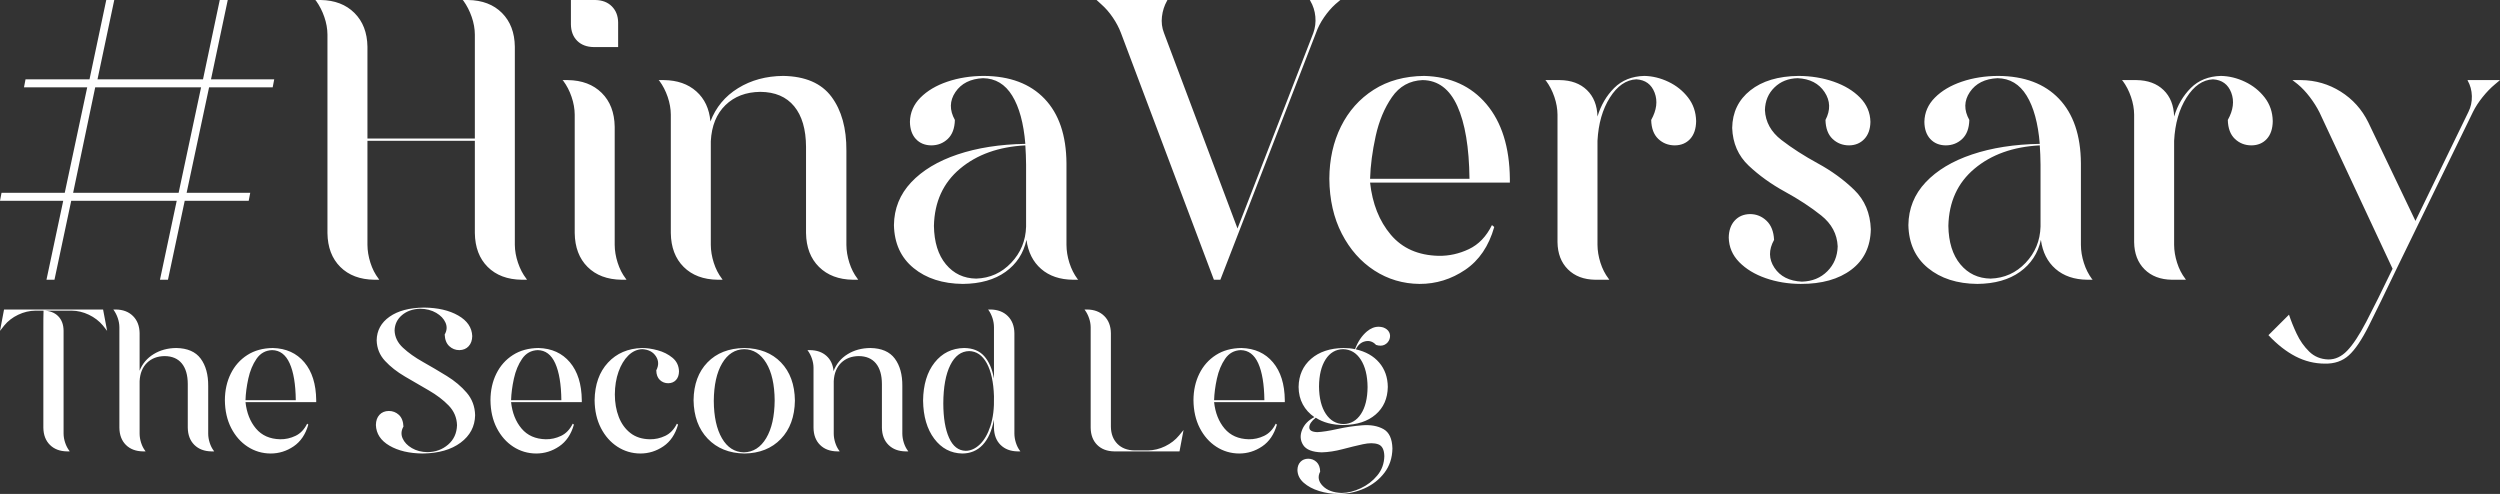 <svg width="1650" height="326" xmlns="http://www.w3.org/2000/svg" xmlns:xlink="http://www.w3.org/1999/xlink" xml:space="preserve" overflow="hidden"><rect width="100%" height="100%" fill="#333333" stroke="none"/><defs><clipPath id="clip0"><rect x="754" y="667" width="1650" height="326"/></clipPath></defs><g clip-path="url(#clip0)" transform="translate(-754 -667)"><path d="M2100.25 762.947C2082.67 763.861 2068.31 768.986 2057.17 778.323 2046.03 787.66 2040.28 800.238 2039.92 816.056 2040.08 826.823 2042.72 835.289 2047.84 841.452 2052.96 847.616 2059.62 850.758 2067.82 850.878 2076.89 850.575 2084.58 847.11 2090.89 840.482 2097.19 833.853 2100.48 825.879 2100.75 816.558L2100.75 775.724C2100.71 771.214 2100.54 766.956 2100.25 762.947ZM1430.72 762.947C1413.14 763.861 1398.78 768.986 1387.64 778.323 1376.5 787.66 1370.75 800.238 1370.39 816.056 1370.55 826.823 1373.19 835.289 1378.31 841.452 1383.43 847.616 1390.09 850.758 1398.29 850.878 1407.36 850.575 1415.05 847.11 1421.35 840.482 1427.66 833.853 1430.95 825.879 1431.22 816.558L1431.22 775.724C1431.18 771.214 1431.01 766.956 1430.72 762.947ZM816.842 724.618 802.263 794.262 871.892 794.262 886.722 724.618ZM2267 719.859 2272.79 719.859C2282.26 719.968 2290.96 722.505 2298.87 727.468 2306.77 732.431 2312.83 739.164 2317.03 747.666L2348.2 812.8 2383.14 740.902C2384.76 737.671 2385.53 734.175 2385.43 730.412 2385.33 726.649 2384.4 723.215 2382.63 720.109L2382.63 719.859 2404 719.859 2400.73 722.614C2397.89 724.958 2395.15 727.786 2392.5 731.101 2389.85 734.414 2387.73 737.682 2386.15 740.902L2336.13 843.613C2328.31 859.932 2322.08 872.721 2317.44 881.979 2312.79 891.237 2308.39 897.754 2304.22 901.529 2300.05 905.303 2294.77 907.125 2288.37 906.994 2281.6 906.978 2275.15 905.381 2269.02 902.202 2262.88 899.024 2256.93 894.358 2251.17 888.205L2264.74 874.677C2265.97 878.512 2267.65 882.7 2269.78 887.24 2271.91 891.78 2274.67 895.708 2278.05 899.023 2281.44 902.339 2285.64 904.077 2290.63 904.238 2295.19 904.311 2299.37 902.384 2303.15 898.457 2306.94 894.531 2311.14 888.169 2315.73 879.372 2320.33 870.575 2326.12 858.905 2333.11 844.365L2284.85 741.152C2283.17 737.812 2281.07 734.472 2278.54 731.132 2276.01 727.792 2273.34 724.952 2270.52 722.614ZM1692.94 719.859C1684.38 720.194 1677.62 723.949 1672.67 731.122 1667.71 738.296 1664.13 746.876 1661.94 756.861 1659.75 766.846 1658.52 776.223 1658.25 784.993L1723.86 784.993C1723.63 764.304 1720.95 748.313 1715.85 737.019 1710.74 725.725 1703.11 720.005 1692.94 719.859ZM1125.27 719.859 1128.79 719.859C1138.1 719.984 1145.55 722.802 1151.13 728.313 1156.7 733.825 1159.56 741.278 1159.7 750.672L1159.7 828.582C1159.72 832.439 1160.37 836.374 1161.65 840.388 1162.93 844.401 1164.71 847.898 1166.99 850.878L1167.5 851.63 1164.23 851.63C1154.8 851.504 1147.32 848.686 1141.79 843.175 1136.26 837.663 1133.44 830.211 1133.31 820.816L1133.31 742.656C1133.28 738.814 1132.59 734.911 1131.24 730.944 1129.89 726.978 1128.06 723.449 1125.77 720.36ZM2219.84 717.103C2225.25 717.22 2230.55 718.516 2235.74 720.991 2240.93 723.465 2245.25 726.913 2248.68 731.336 2252.11 735.759 2253.9 740.951 2254.02 746.914 2253.96 751.966 2252.65 755.891 2250.1 758.688 2247.55 761.486 2244.16 762.905 2239.95 762.947 2235.67 762.937 2232.04 761.517 2229.05 758.688 2226.05 755.86 2224.49 751.685 2224.36 746.163 2227.98 739.675 2228.73 733.673 2226.63 728.157 2224.52 722.64 2220.5 719.707 2214.56 719.358 2207.82 719.671 2202.01 723.679 2197.12 731.382 2192.24 739.086 2189.5 748.605 2188.92 759.941L2188.92 828.582C2188.94 832.439 2189.59 836.374 2190.87 840.388 2192.15 844.401 2193.93 847.898 2196.21 850.878L2196.71 851.63 2187.41 851.63C2179.89 851.52 2173.89 849.234 2169.41 844.772 2164.93 840.309 2162.64 834.328 2162.53 826.829L2162.53 742.656C2162.5 738.814 2161.8 734.911 2160.45 730.944 2159.1 726.978 2157.28 723.449 2154.99 720.36L2154.48 719.859 2164.04 719.859C2171.54 719.953 2177.51 722.145 2181.95 726.435 2186.38 730.725 2188.7 736.549 2188.92 743.908 2191.17 736.434 2194.84 730.151 2199.95 725.057 2205.06 719.963 2211.69 717.312 2219.84 717.103ZM2072.85 717.103C2090.08 717.218 2103.45 722.249 2112.94 732.196 2122.44 742.144 2127.26 756.319 2127.4 774.721L2127.4 828.582C2127.42 832.544 2128.07 836.52 2129.35 840.513 2130.62 844.505 2132.41 848.044 2134.69 851.129L2135.19 851.63 2131.67 851.63C2123.04 851.536 2116.05 849.156 2110.68 844.49 2105.32 839.824 2102.09 833.436 2101 825.326 2099.04 834.208 2094.43 841.244 2087.18 846.431 2079.93 851.619 2070.55 854.271 2059.03 854.385 2045.69 854.255 2034.84 850.758 2026.47 843.895 2018.11 837.032 2013.79 827.586 2013.53 815.555 2013.67 804.655 2017.46 795.253 2024.9 787.349 2032.33 779.446 2042.54 773.31 2055.54 768.941 2068.53 764.572 2083.43 762.241 2100.25 761.945 2099.12 748.303 2096.23 737.697 2091.58 730.13 2086.93 722.562 2080.52 718.721 2072.35 718.606 2064.05 718.987 2057.96 722.046 2054.09 727.781 2050.22 733.517 2050.11 739.644 2053.75 746.163 2053.62 751.685 2052.06 755.86 2049.07 758.688 2046.08 761.517 2042.44 762.937 2038.16 762.947 2033.95 762.895 2030.56 761.496 2028.01 758.751 2025.46 756.006 2024.15 752.227 2024.09 747.415 2024.21 741.284 2026.53 735.955 2031.03 731.429 2035.53 726.902 2041.46 723.392 2048.81 720.898 2056.17 718.403 2064.18 717.139 2072.85 717.103ZM1940.98 717.103C1949.32 717.139 1957.07 718.403 1964.24 720.898 1971.41 723.392 1977.21 726.902 1981.64 731.429 1986.07 735.955 1988.35 741.284 1988.48 747.415 1988.4 752.227 1987.06 756.006 1984.46 758.751 1981.86 761.496 1978.51 762.895 1974.41 762.947 1970.13 762.937 1966.49 761.517 1963.5 758.688 1960.51 755.86 1958.95 751.685 1958.82 746.163 1962.22 739.644 1962.02 733.517 1958.23 727.781 1954.43 722.046 1948.51 718.987 1940.47 718.606 1934.29 718.747 1929.18 720.782 1925.14 724.712 1921.1 728.642 1919 733.621 1918.85 739.649 1919.22 747.488 1922.86 754.075 1929.77 759.409 1936.69 764.743 1944.7 769.889 1953.79 774.847 1962.89 779.805 1970.9 785.64 1977.82 792.352 1984.73 799.063 1988.37 807.716 1988.74 818.311 1988.52 829.804 1984.24 838.697 1975.88 844.991 1967.53 851.285 1956.4 854.417 1942.48 854.385 1934.22 854.351 1926.5 853.083 1919.33 850.581 1912.16 848.079 1906.34 844.547 1901.87 839.985 1897.41 835.423 1895.11 830.036 1894.97 823.823 1895.04 819.12 1896.35 815.373 1898.9 812.581 1901.45 809.788 1904.84 808.358 1909.05 808.291 1913.21 808.311 1916.83 809.773 1919.89 812.674 1922.96 815.576 1924.62 819.793 1924.89 825.326 1921.24 831.844 1921.31 837.971 1925.11 843.707 1928.9 849.443 1934.95 852.501 1943.24 852.882 1950.05 852.71 1955.65 850.424 1960.05 846.024 1964.44 841.625 1966.71 836.145 1966.87 829.584 1966.5 821.49 1962.88 814.694 1955.99 809.199 1949.1 803.703 1941.12 798.473 1932.05 793.51 1922.99 788.547 1915.01 782.816 1908.12 776.319 1901.23 769.821 1897.6 761.523 1897.24 751.424 1897.41 741.116 1901.4 732.859 1909.21 726.654 1917.02 720.448 1927.61 717.265 1940.98 717.103ZM1839.26 717.103C1844.67 717.22 1849.97 718.516 1855.16 720.991 1860.36 723.465 1864.67 726.913 1868.1 731.336 1871.54 735.759 1873.32 740.951 1873.45 746.914 1873.38 751.966 1872.07 755.891 1869.52 758.688 1866.97 761.486 1863.59 762.905 1859.37 762.947 1855.09 762.937 1851.46 761.517 1848.47 758.688 1845.48 755.86 1843.92 751.685 1843.79 746.163 1847.4 739.675 1848.15 733.673 1846.05 728.157 1843.94 722.64 1839.92 719.707 1833.98 719.358 1827.24 719.671 1821.43 723.679 1816.54 731.382 1811.66 739.086 1808.93 748.605 1808.34 759.941L1808.34 828.582C1808.37 832.439 1809.01 836.374 1810.29 840.388 1811.57 844.401 1813.35 847.898 1815.63 850.878L1816.14 851.63 1806.84 851.63C1799.31 851.52 1793.31 849.234 1788.83 844.772 1784.35 840.309 1782.06 834.328 1781.95 826.829L1781.95 742.656C1781.92 738.814 1781.23 734.911 1779.88 730.944 1778.53 726.978 1776.7 723.449 1774.41 720.36L1773.91 719.859 1783.46 719.859C1790.97 719.953 1796.94 722.145 1801.37 726.435 1805.8 730.725 1808.12 736.549 1808.34 743.908 1810.59 736.434 1814.27 730.151 1819.37 725.057 1824.48 719.963 1831.11 717.312 1839.26 717.103ZM1693.95 717.103C1711.26 717.568 1724.96 723.778 1735.05 735.735 1745.13 747.692 1750.29 764.111 1750.51 784.993L1750.51 787.498 1658.25 787.498C1659.78 801.459 1664.33 812.93 1671.92 821.912 1679.51 830.894 1690.04 835.539 1703.5 835.847 1710.36 835.957 1717.01 834.485 1723.45 831.432 1729.9 828.379 1734.98 823.087 1738.69 815.555L1740.2 816.808C1736.61 829.443 1730.22 838.869 1721.03 845.085 1711.85 851.301 1701.81 854.401 1690.93 854.385 1679.99 854.289 1670.04 851.336 1661.07 845.524 1652.11 839.713 1644.95 831.619 1639.6 821.243 1634.24 810.867 1631.49 798.783 1631.36 784.993 1631.42 772.167 1633.98 760.659 1639.04 750.468 1644.1 740.277 1651.29 732.202 1660.63 726.242 1669.96 720.282 1681.07 717.236 1693.95 717.103ZM1403.32 717.103C1420.55 717.218 1433.91 722.249 1443.41 732.196 1452.91 742.144 1457.73 756.319 1457.87 774.721L1457.87 828.582C1457.89 832.544 1458.54 836.52 1459.81 840.513 1461.09 844.505 1462.87 848.044 1465.16 851.129L1465.66 851.63 1462.14 851.63C1453.51 851.536 1446.51 849.156 1441.15 844.49 1435.79 839.824 1432.56 833.436 1431.47 825.326 1429.5 834.208 1424.9 841.244 1417.65 846.431 1410.4 851.619 1401.02 854.271 1389.49 854.385 1376.16 854.255 1365.31 850.758 1356.94 843.895 1348.57 837.032 1344.26 827.586 1344 815.555 1344.14 804.655 1347.93 795.253 1355.36 787.349 1362.8 779.446 1373.01 773.31 1386 768.941 1399 764.572 1413.9 762.241 1430.72 761.945 1429.59 748.303 1426.7 737.697 1422.05 730.13 1417.4 722.562 1410.99 718.721 1402.82 718.606 1394.52 718.987 1388.43 722.046 1384.56 727.781 1380.69 733.517 1380.58 739.644 1384.22 746.163 1384.08 751.685 1382.52 755.86 1379.53 758.688 1376.54 761.517 1372.91 762.937 1368.63 762.947 1364.42 762.895 1361.03 761.496 1358.48 758.751 1355.93 756.006 1354.62 752.227 1354.55 747.415 1354.68 741.284 1357 735.955 1361.5 731.429 1366 726.902 1371.93 723.392 1379.28 720.898 1386.63 718.403 1394.65 717.139 1403.32 717.103ZM1270.89 717.103C1285.5 717.343 1296.13 721.936 1302.79 730.881 1309.44 739.827 1312.72 751.685 1312.62 766.455L1312.62 828.582C1312.64 832.439 1313.29 836.374 1314.57 840.388 1315.85 844.401 1317.63 847.898 1319.91 850.878L1320.41 851.63 1316.89 851.63C1307.58 851.504 1300.13 848.686 1294.55 843.175 1288.98 837.663 1286.12 830.211 1285.98 820.816L1285.98 763.949C1285.93 752.353 1283.32 743.417 1278.15 737.144 1272.98 730.871 1265.54 727.698 1255.81 727.624 1246.36 727.729 1238.68 730.652 1232.78 736.393 1226.88 742.134 1223.66 750.067 1223.13 760.192L1223.13 828.582C1223.15 832.439 1223.8 836.374 1225.08 840.388 1226.36 844.401 1228.14 847.898 1230.42 850.878L1230.93 851.63 1227.66 851.63C1218.23 851.504 1210.75 848.686 1205.22 843.175 1199.69 837.663 1196.86 830.211 1196.74 820.816L1196.74 742.656C1196.71 738.814 1196.02 734.911 1194.67 730.944 1193.31 726.978 1191.49 723.449 1189.2 720.36L1188.7 719.859 1192.21 719.859C1201 719.963 1208.12 722.447 1213.58 727.312 1219.04 732.176 1222.14 738.793 1222.88 747.165 1226.47 737.802 1232.55 730.474 1241.14 725.182 1249.72 719.89 1259.64 717.197 1270.89 717.103ZM1477.75 667 1524.5 667 1524.25 667.501C1522.45 670.705 1521.33 674.192 1520.89 677.96 1520.44 681.728 1520.89 685.34 1522.24 688.795L1570.75 817.81 1620.78 688.795C1622.03 685.34 1622.48 681.728 1622.13 677.96 1621.78 674.192 1620.66 670.705 1618.77 667.501L1618.51 667 1638.62 667 1635.36 669.756C1632.65 672.208 1630.14 675.131 1627.81 678.524 1625.49 681.916 1623.73 685.34 1622.54 688.795L1559.44 851.63 1555.17 851.63 1493.84 688.795C1492.54 685.34 1490.74 681.916 1488.43 678.524 1486.13 675.131 1483.57 672.208 1480.76 669.756ZM1130.8 667 1146.88 667C1151.47 667.083 1155.12 668.482 1157.82 671.196 1160.52 673.91 1161.9 677.438 1161.97 681.78L1161.97 698.064 1145.88 698.064C1141.29 698.001 1137.65 696.623 1134.94 693.93 1132.24 691.237 1130.86 687.605 1130.8 683.033ZM962.077 667 965.596 667C974.912 667.141 982.359 669.99 987.936 675.549 993.513 681.107 996.373 688.528 996.514 697.813L996.514 758.438 1067.4 758.438 1067.4 689.797C1067.37 685.971 1066.68 682.099 1065.33 678.179 1063.97 674.26 1062.15 670.7 1059.86 667.501L1059.36 667 1062.88 667C1072.3 667.141 1079.78 669.99 1085.31 675.549 1090.84 681.107 1093.67 688.528 1093.79 697.813L1093.79 828.582C1093.82 832.439 1094.52 836.374 1095.87 840.388 1097.22 844.401 1099.04 847.898 1101.33 850.878L1101.84 851.63 1098.32 851.63C1088.89 851.504 1081.41 848.686 1075.88 843.175 1070.35 837.663 1067.53 830.211 1067.4 820.816L1067.4 759.941 996.514 759.941 996.514 828.582C996.535 832.439 997.184 836.374 998.462 840.388 999.74 844.401 1001.52 847.898 1003.8 850.878L1004.31 851.63 1001.04 851.63C991.612 851.504 984.134 848.686 978.604 843.175 973.074 837.663 970.246 830.211 970.12 820.816L970.12 689.797C970.089 685.971 969.398 682.099 968.046 678.179 966.695 674.26 964.873 670.7 962.579 667.501ZM824.132 667 829.41 667 818.35 719.358 887.979 719.358 899.039 667 904.318 667 893.258 719.358 934.985 719.358 933.98 724.618 892.001 724.618 877.17 794.262 919.149 794.262 918.143 799.523 875.913 799.523 864.853 851.63 859.575 851.63 870.635 799.523 801.006 799.523 789.946 851.63 784.667 851.63 795.727 799.523 754 799.523 755.005 794.262 796.732 794.262 811.563 724.618 769.836 724.618 770.842 719.358 813.072 719.358Z" fill="#FFFFFF" fill-rule="evenodd"/><path d="M1393.62 898.717C1388.35 898.826 1384.2 901.912 1381.19 907.977 1378.17 914.042 1376.64 922.433 1376.58 933.152 1376.6 942.743 1377.86 950.34 1380.38 955.944 1382.89 961.549 1386.54 964.413 1391.33 964.537 1394.66 964.515 1397.78 963.105 1400.7 960.306 1403.62 957.508 1405.95 953.453 1407.69 948.141 1409.44 942.829 1410.22 936.393 1410.02 928.832L1410.02 928.45C1409.72 919.206 1408.13 911.964 1405.26 906.722 1402.38 901.481 1398.5 898.812 1393.62 898.717ZM1572.85 898.082C1568.52 898.252 1565.1 900.156 1562.59 903.795 1560.08 907.434 1558.28 911.785 1557.17 916.85 1556.06 921.914 1555.44 926.671 1555.3 931.119L1588.49 931.119C1588.37 920.625 1587.02 912.514 1584.44 906.786 1581.86 901.057 1577.99 898.156 1572.85 898.082ZM1108.86 898.082C1104.53 898.252 1101.11 900.156 1098.6 903.795 1096.1 907.434 1094.29 911.785 1093.18 916.85 1092.07 921.914 1091.45 926.671 1091.31 931.119L1124.5 931.119C1124.38 920.625 1123.03 912.514 1120.45 906.786 1117.87 901.057 1114 898.156 1108.86 898.082ZM933.577 898.082C929.247 898.252 925.827 900.156 923.319 903.795 920.811 907.434 919.002 911.785 917.893 916.85 916.784 921.914 916.162 926.671 916.028 931.119L949.219 931.119C949.1 920.625 947.748 912.514 945.165 906.786 942.582 901.057 938.72 898.156 933.577 898.082ZM1640.45 897.446C1635.55 897.552 1631.7 899.818 1628.87 904.244 1626.05 908.67 1624.61 914.622 1624.55 922.097 1624.63 929.745 1626.13 935.765 1629.05 940.156 1631.97 944.548 1635.85 946.788 1640.7 946.875 1645.53 946.788 1649.38 944.58 1652.22 940.252 1655.07 935.923 1656.53 929.999 1656.6 922.478 1656.53 914.931 1655.04 908.901 1652.14 904.387 1649.25 899.874 1645.35 897.56 1640.45 897.446ZM1245.19 897.446C1239.07 897.576 1234.21 900.684 1230.62 906.77 1227.02 912.856 1225.18 921.141 1225.1 931.627 1225.17 941.991 1226.97 950.203 1230.49 956.262 1234.01 962.322 1238.83 965.419 1244.94 965.554 1251.13 965.419 1256.04 962.29 1259.69 956.167 1263.33 950.044 1265.2 941.737 1265.28 931.246 1265.19 920.776 1263.34 912.554 1259.72 906.579 1256.1 900.604 1251.26 897.56 1245.19 897.446ZM1573.36 896.684C1582.12 896.919 1589.05 900.07 1594.15 906.135 1599.25 912.199 1601.86 920.527 1601.97 931.119L1601.97 932.389 1555.3 932.389C1556.07 939.471 1558.38 945.289 1562.22 949.845 1566.06 954.401 1571.38 956.757 1578.19 956.913 1581.66 956.969 1585.02 956.222 1588.29 954.674 1591.55 953.125 1594.12 950.441 1595.99 946.621L1596.76 947.256C1594.94 953.665 1591.71 958.446 1587.06 961.599 1582.41 964.752 1577.34 966.324 1571.83 966.316 1566.3 966.268 1561.26 964.77 1556.73 961.822 1552.2 958.874 1548.57 954.769 1545.86 949.506 1543.15 944.243 1541.76 938.114 1541.69 931.119 1541.72 924.613 1543.02 918.776 1545.58 913.607 1548.14 908.438 1551.78 904.342 1556.5 901.319 1561.22 898.297 1566.84 896.751 1573.36 896.684ZM1328.44 896.684C1335.82 896.806 1341.2 899.135 1344.57 903.672 1347.94 908.21 1349.6 914.224 1349.54 921.716L1349.54 953.228C1349.56 955.185 1349.88 957.181 1350.53 959.216 1351.18 961.252 1352.08 963.026 1353.23 964.537L1353.49 964.918 1351.71 964.918C1346.99 964.855 1343.23 963.425 1340.4 960.63 1337.58 957.835 1336.14 954.054 1336.06 949.289L1336.06 920.445C1336.04 914.563 1334.72 910.031 1332.11 906.849 1329.49 903.667 1325.72 902.058 1320.8 902.021 1316.02 902.074 1312.14 903.556 1309.15 906.468 1306.17 909.38 1304.54 913.404 1304.27 918.539L1304.27 953.228C1304.28 955.185 1304.61 957.181 1305.26 959.216 1305.91 961.252 1306.81 963.026 1307.96 964.537L1308.22 964.918 1306.56 964.918C1301.79 964.855 1298.01 963.425 1295.21 960.63 1292.41 957.835 1290.98 954.054 1290.92 949.289L1290.92 909.645C1290.9 907.696 1290.55 905.716 1289.87 903.704 1289.19 901.692 1288.27 899.903 1287.11 898.336L1286.85 898.082 1288.63 898.082C1293.08 898.135 1296.68 899.395 1299.44 901.862 1302.2 904.329 1303.77 907.686 1304.15 911.932 1305.96 907.183 1309.04 903.466 1313.38 900.782 1317.72 898.098 1322.74 896.732 1328.44 896.684ZM1245.19 896.684C1255.38 896.827 1263.46 900.003 1269.45 906.214 1275.44 912.424 1278.5 920.811 1278.64 931.373 1278.48 942.002 1275.39 950.446 1269.37 956.707 1263.35 962.968 1255.33 966.171 1245.32 966.316 1235.24 966.152 1227.17 962.891 1221.09 956.532 1215.02 950.173 1211.91 941.702 1211.75 931.119 1211.88 920.678 1214.95 912.366 1220.93 906.182 1226.92 899.998 1235.01 896.832 1245.19 896.684ZM1177.73 896.684C1180.87 896.667 1184.32 897.167 1188.07 898.185 1191.82 899.203 1195.07 900.842 1197.82 903.103 1200.57 905.364 1202.01 908.349 1202.14 912.059 1202.11 914.5 1201.45 916.416 1200.16 917.809 1198.87 919.201 1197.16 919.91 1195.02 919.937 1192.86 919.932 1191.02 919.212 1189.51 917.777 1187.99 916.342 1187.2 914.224 1187.14 911.423 1188.86 908.125 1188.78 905.033 1186.9 902.148 1185.02 899.262 1182.04 897.695 1177.98 897.446 1174.52 897.554 1171.42 898.948 1168.69 901.63 1165.96 904.312 1163.81 907.89 1162.22 912.365 1160.64 916.84 1159.83 921.82 1159.8 927.307 1159.8 932.753 1160.66 937.702 1162.38 942.155 1164.1 946.608 1166.67 950.164 1170.1 952.824 1173.53 955.484 1177.81 956.847 1182.94 956.913 1186.41 956.969 1189.77 956.222 1193.04 954.674 1196.3 953.125 1198.87 950.441 1200.75 946.621L1201.51 947.256C1199.69 953.665 1196.46 958.446 1191.81 961.599 1187.16 964.752 1182.09 966.324 1176.58 966.316 1171.05 966.268 1166.01 964.77 1161.48 961.822 1156.95 958.874 1153.32 954.769 1150.61 949.506 1147.9 944.243 1146.51 938.114 1146.44 931.119 1146.61 920.75 1149.55 912.485 1155.27 906.325 1160.98 900.165 1168.47 896.951 1177.73 896.684ZM1109.37 896.684C1118.13 896.919 1125.06 900.07 1130.16 906.135 1135.26 912.199 1137.87 920.527 1137.98 931.119L1137.98 932.389 1091.31 932.389C1092.08 939.471 1094.39 945.289 1098.23 949.845 1102.07 954.401 1107.39 956.757 1114.2 956.913 1117.67 956.969 1121.04 956.222 1124.3 954.674 1127.56 953.125 1130.13 950.441 1132.01 946.621L1132.77 947.256C1130.95 953.665 1127.72 958.446 1123.07 961.599 1118.43 964.752 1113.35 966.324 1107.84 966.316 1102.31 966.268 1097.27 964.77 1092.74 961.822 1088.21 958.874 1084.58 954.769 1081.87 949.506 1079.16 944.243 1077.77 938.114 1077.71 931.119 1077.74 924.613 1079.03 918.776 1081.59 913.607 1084.15 908.438 1087.79 904.342 1092.51 901.319 1097.24 898.297 1102.85 896.751 1109.37 896.684ZM934.086 896.684C942.845 896.919 949.775 900.07 954.878 906.135 959.98 912.199 962.587 920.527 962.698 931.119L962.698 932.389 916.028 932.389C916.799 939.471 919.104 945.289 922.943 949.845 926.782 954.401 932.107 956.757 938.918 956.913 942.386 956.969 945.751 956.222 949.012 954.674 952.274 953.125 954.843 950.441 956.722 946.621L957.485 947.256C955.667 953.665 952.435 958.446 947.788 961.599 943.141 964.752 938.065 966.324 932.56 966.316 927.023 966.268 921.988 964.77 917.455 961.822 912.922 958.874 909.3 954.769 906.589 949.506 903.879 944.243 902.49 938.114 902.421 931.119 902.452 924.613 903.747 918.776 906.307 913.607 908.867 908.438 912.507 904.342 917.229 901.319 921.951 898.297 927.57 896.751 934.086 896.684ZM1664.1 882.656C1665.02 882.679 1665.95 882.822 1666.9 883.088 1668.76 883.76 1670.06 884.798 1670.81 886.201 1671.55 887.604 1671.65 889.15 1671.09 890.839 1670.5 892.483 1669.43 893.706 1667.88 894.508 1666.33 895.31 1664.44 895.358 1662.19 894.651 1660.18 892.462 1657.81 891.662 1655.09 892.252 1652.36 892.843 1650.28 894.617 1648.84 897.573 1655.39 899.043 1660.53 901.949 1664.26 906.293 1667.98 910.638 1669.88 915.99 1669.95 922.351 1669.83 930.015 1667.14 936.098 1661.9 940.601 1656.66 945.104 1649.6 947.407 1640.7 947.51 1637.07 947.508 1633.71 947.1 1630.64 946.287 1627.56 945.475 1624.81 944.273 1622.39 942.682 1619.58 944.913 1618.16 947.026 1618.13 949.019 1618.09 951.013 1619.85 952.077 1623.4 952.212 1626.74 952.062 1631.11 951.385 1636.52 950.183 1641.92 948.98 1647.41 948.153 1652.97 947.701 1658.53 947.249 1663.22 948.074 1667.04 950.175 1670.85 952.276 1672.84 956.555 1673 963.013 1672.89 969.223 1671.13 974.563 1667.72 979.032 1664.32 983.501 1659.92 986.94 1654.54 989.348 1649.15 991.756 1643.44 992.973 1637.39 993 1632.98 992.985 1628.71 992.338 1624.61 991.061 1620.5 989.784 1617.11 987.971 1614.45 985.621 1611.78 983.271 1610.4 980.479 1610.31 977.244 1610.34 974.986 1611 973.18 1612.29 971.828 1613.58 970.475 1615.29 969.781 1617.43 969.747 1619.54 969.752 1621.36 970.472 1622.9 971.907 1624.43 973.342 1625.24 975.46 1625.31 978.261 1623.57 981.628 1624.13 984.773 1627 987.695 1629.86 990.618 1634.05 992.174 1639.55 992.365 1643.59 992.296 1647.75 991.262 1652.04 989.263 1656.33 987.265 1659.98 984.462 1662.97 980.854 1665.97 977.246 1667.53 972.993 1667.66 968.095 1667.58 963.804 1666.24 961.188 1663.63 960.247 1661.03 959.305 1657.65 959.29 1653.48 960.201 1649.31 961.112 1644.85 962.201 1640.08 963.467 1635.32 964.733 1630.73 965.429 1626.33 965.554 1620.13 965.368 1616.06 963.763 1614.11 960.739 1612.17 957.716 1611.92 954.389 1613.37 950.758 1614.82 947.127 1617.53 944.308 1621.5 942.301 1618.23 940.064 1615.68 937.263 1613.85 933.898 1612.03 930.534 1611.1 926.685 1611.07 922.351 1611.21 914.667 1613.95 908.498 1619.3 903.847 1624.66 899.196 1631.79 896.808 1640.7 896.684 1643.37 896.684 1645.91 896.938 1648.33 897.446 1650.2 892.472 1652.82 888.57 1656.18 885.74 1658.71 883.618 1661.35 882.59 1664.1 882.656ZM782.74 872.033C786.796 872.083 790.001 873.285 792.357 875.639 794.712 877.992 795.915 881.195 795.965 885.248L795.965 953.228C795.981 955.185 796.33 957.181 797.014 959.216 797.698 961.252 798.62 963.026 799.78 964.537L800.034 964.918 798.254 964.918C793.541 964.855 789.774 963.425 786.952 960.63 784.131 957.835 782.684 954.054 782.613 949.289L782.613 882.58C782.61 880.949 782.615 879.191 782.628 877.306 782.641 875.422 782.679 873.664 782.74 872.033ZM1469.77 871.271 1471.55 871.271C1476.27 871.342 1480.03 872.787 1482.86 875.607 1485.68 878.426 1487.12 882.191 1487.19 886.9L1487.19 948.654C1487.26 953.364 1488.69 957.128 1491.49 959.947 1494.28 962.766 1498.07 964.212 1502.84 964.283L1511.61 964.283C1515.51 964.236 1519.31 963.314 1523.01 961.52 1526.7 959.725 1529.77 957.342 1532.21 954.372L1535.14 950.814 1532.47 964.918 1489.48 964.918C1484.71 964.855 1480.93 963.425 1478.13 960.63 1475.34 957.835 1473.91 954.054 1473.84 949.289L1473.84 882.961C1473.83 881.012 1473.48 879.032 1472.79 877.02 1472.11 875.008 1471.19 873.219 1470.03 871.652ZM1406.08 871.271 1407.74 871.271C1412.51 871.342 1416.31 872.787 1419.15 875.607 1421.98 878.426 1423.44 882.191 1423.5 886.9L1423.5 953.228C1423.52 955.185 1423.84 957.181 1424.49 959.216 1425.14 961.252 1426.04 963.026 1427.19 964.537L1427.45 964.918 1425.67 964.918C1420.95 964.855 1417.19 963.425 1414.36 960.63 1411.54 957.835 1410.1 954.054 1410.02 949.289L1410.02 943.953C1408.6 951.333 1406.11 956.903 1402.54 960.662 1398.97 964.421 1394.47 966.306 1389.04 966.316 1381.51 966.147 1375.37 962.896 1370.6 956.564 1365.84 950.232 1363.38 941.835 1363.23 931.373 1363.37 920.866 1365.91 912.496 1370.86 906.262 1375.8 900.027 1382.29 896.835 1390.31 896.684 1395.99 896.732 1400.41 898.51 1403.56 902.021 1406.71 905.531 1408.86 910.486 1410.02 916.888L1410.02 882.961C1410.01 880.959 1409.69 878.958 1409.04 876.957 1408.39 874.955 1407.49 873.145 1406.34 871.525ZM828.719 871.271 830.499 871.271C835.213 871.342 838.98 872.787 841.801 875.607 844.623 878.426 846.069 882.191 846.141 886.9L846.141 911.678C847.958 907.05 851.032 903.408 855.361 900.75 859.69 898.092 864.67 896.737 870.303 896.684 877.692 896.806 883.07 899.135 886.437 903.672 889.804 908.21 891.463 914.224 891.413 921.716L891.413 953.228C891.423 955.185 891.752 957.181 892.398 959.216 893.045 961.252 893.945 963.026 895.1 964.537L895.355 964.918 893.574 964.918C888.861 964.855 885.094 963.425 882.272 960.63 879.451 957.835 878.004 954.054 877.933 949.289L877.933 920.445C877.909 914.563 876.59 910.031 873.975 906.849 871.36 903.667 867.592 902.058 862.673 902.021 857.891 902.074 854.007 903.556 851.021 906.468 848.035 909.38 846.409 913.404 846.141 918.539L846.141 953.228C846.152 955.185 846.48 957.181 847.127 959.216 847.773 961.252 848.674 963.026 849.829 964.537L850.083 964.918 848.43 964.918C843.661 964.855 839.878 963.425 837.08 960.63 834.283 957.835 832.852 954.054 832.789 949.289L832.789 882.961C832.773 880.959 832.423 878.958 831.74 876.957 831.056 874.955 830.134 873.145 828.973 871.525ZM756.67 871.271 822.034 871.271 824.705 885.375 821.907 881.817C819.412 878.852 816.328 876.491 812.656 874.733 808.984 872.975 805.201 872.075 801.306 872.033L782.74 872.033 777.398 872.033C773.496 872.075 769.697 872.975 766.001 874.733 762.306 876.491 759.237 878.852 756.797 881.817L754 885.375ZM1033.88 870C1043 870.093 1050.52 871.845 1056.46 875.257 1062.39 878.669 1065.46 883.186 1065.68 888.806 1065.64 891.583 1064.86 893.812 1063.32 895.493 1061.79 897.174 1059.74 898.037 1057.16 898.082 1054.59 898.074 1052.38 897.2 1050.51 895.461 1048.65 893.722 1047.64 891.165 1047.49 887.789 1048.99 885.179 1049.18 882.578 1048.05 879.987 1046.92 877.395 1044.87 875.227 1041.89 873.483 1038.91 871.738 1035.39 870.831 1031.34 870.762 1026.46 870.916 1022.45 872.324 1019.31 874.987 1016.16 877.651 1014.54 881.028 1014.43 885.121 1014.57 889.413 1016.41 893.21 1019.96 896.51 1023.5 899.811 1027.89 902.934 1033.14 905.88 1038.38 908.827 1043.63 911.916 1048.87 915.147 1054.12 918.378 1058.51 922.071 1062.06 926.225 1065.6 930.38 1067.44 935.315 1067.58 941.03 1067.43 948.477 1064.24 954.518 1058.01 959.153 1051.79 963.788 1043.45 966.176 1032.99 966.316 1024.14 966.24 1016.83 964.519 1011.06 961.154 1005.29 957.79 1002.3 953.242 1002.09 947.51 1002.13 944.678 1002.91 942.433 1004.45 940.776 1005.98 939.119 1008.03 938.272 1010.61 938.235 1013.18 938.235 1015.39 939.092 1017.26 940.808 1019.12 942.523 1020.13 945.096 1020.28 948.527 1018.78 951.136 1018.59 953.726 1019.71 956.297 1020.83 958.868 1022.86 961.016 1025.81 962.74 1028.75 964.463 1032.21 965.359 1036.17 965.427 1041.49 965.337 1046.02 963.674 1049.76 960.439 1053.51 957.204 1055.46 952.937 1055.63 947.637 1055.49 942.638 1053.65 938.309 1050.12 934.649 1046.58 930.99 1042.2 927.653 1036.96 924.638 1031.73 921.622 1026.5 918.582 1021.27 915.516 1016.04 912.45 1011.65 909.011 1008.12 905.199 1004.58 901.387 1002.74 896.855 1002.6 891.601 1002.71 885.142 1005.54 879.953 1011.09 876.036 1016.64 872.118 1024.24 870.106 1033.88 870Z" fill="#FFFFFF" fill-rule="evenodd"/></g></svg>